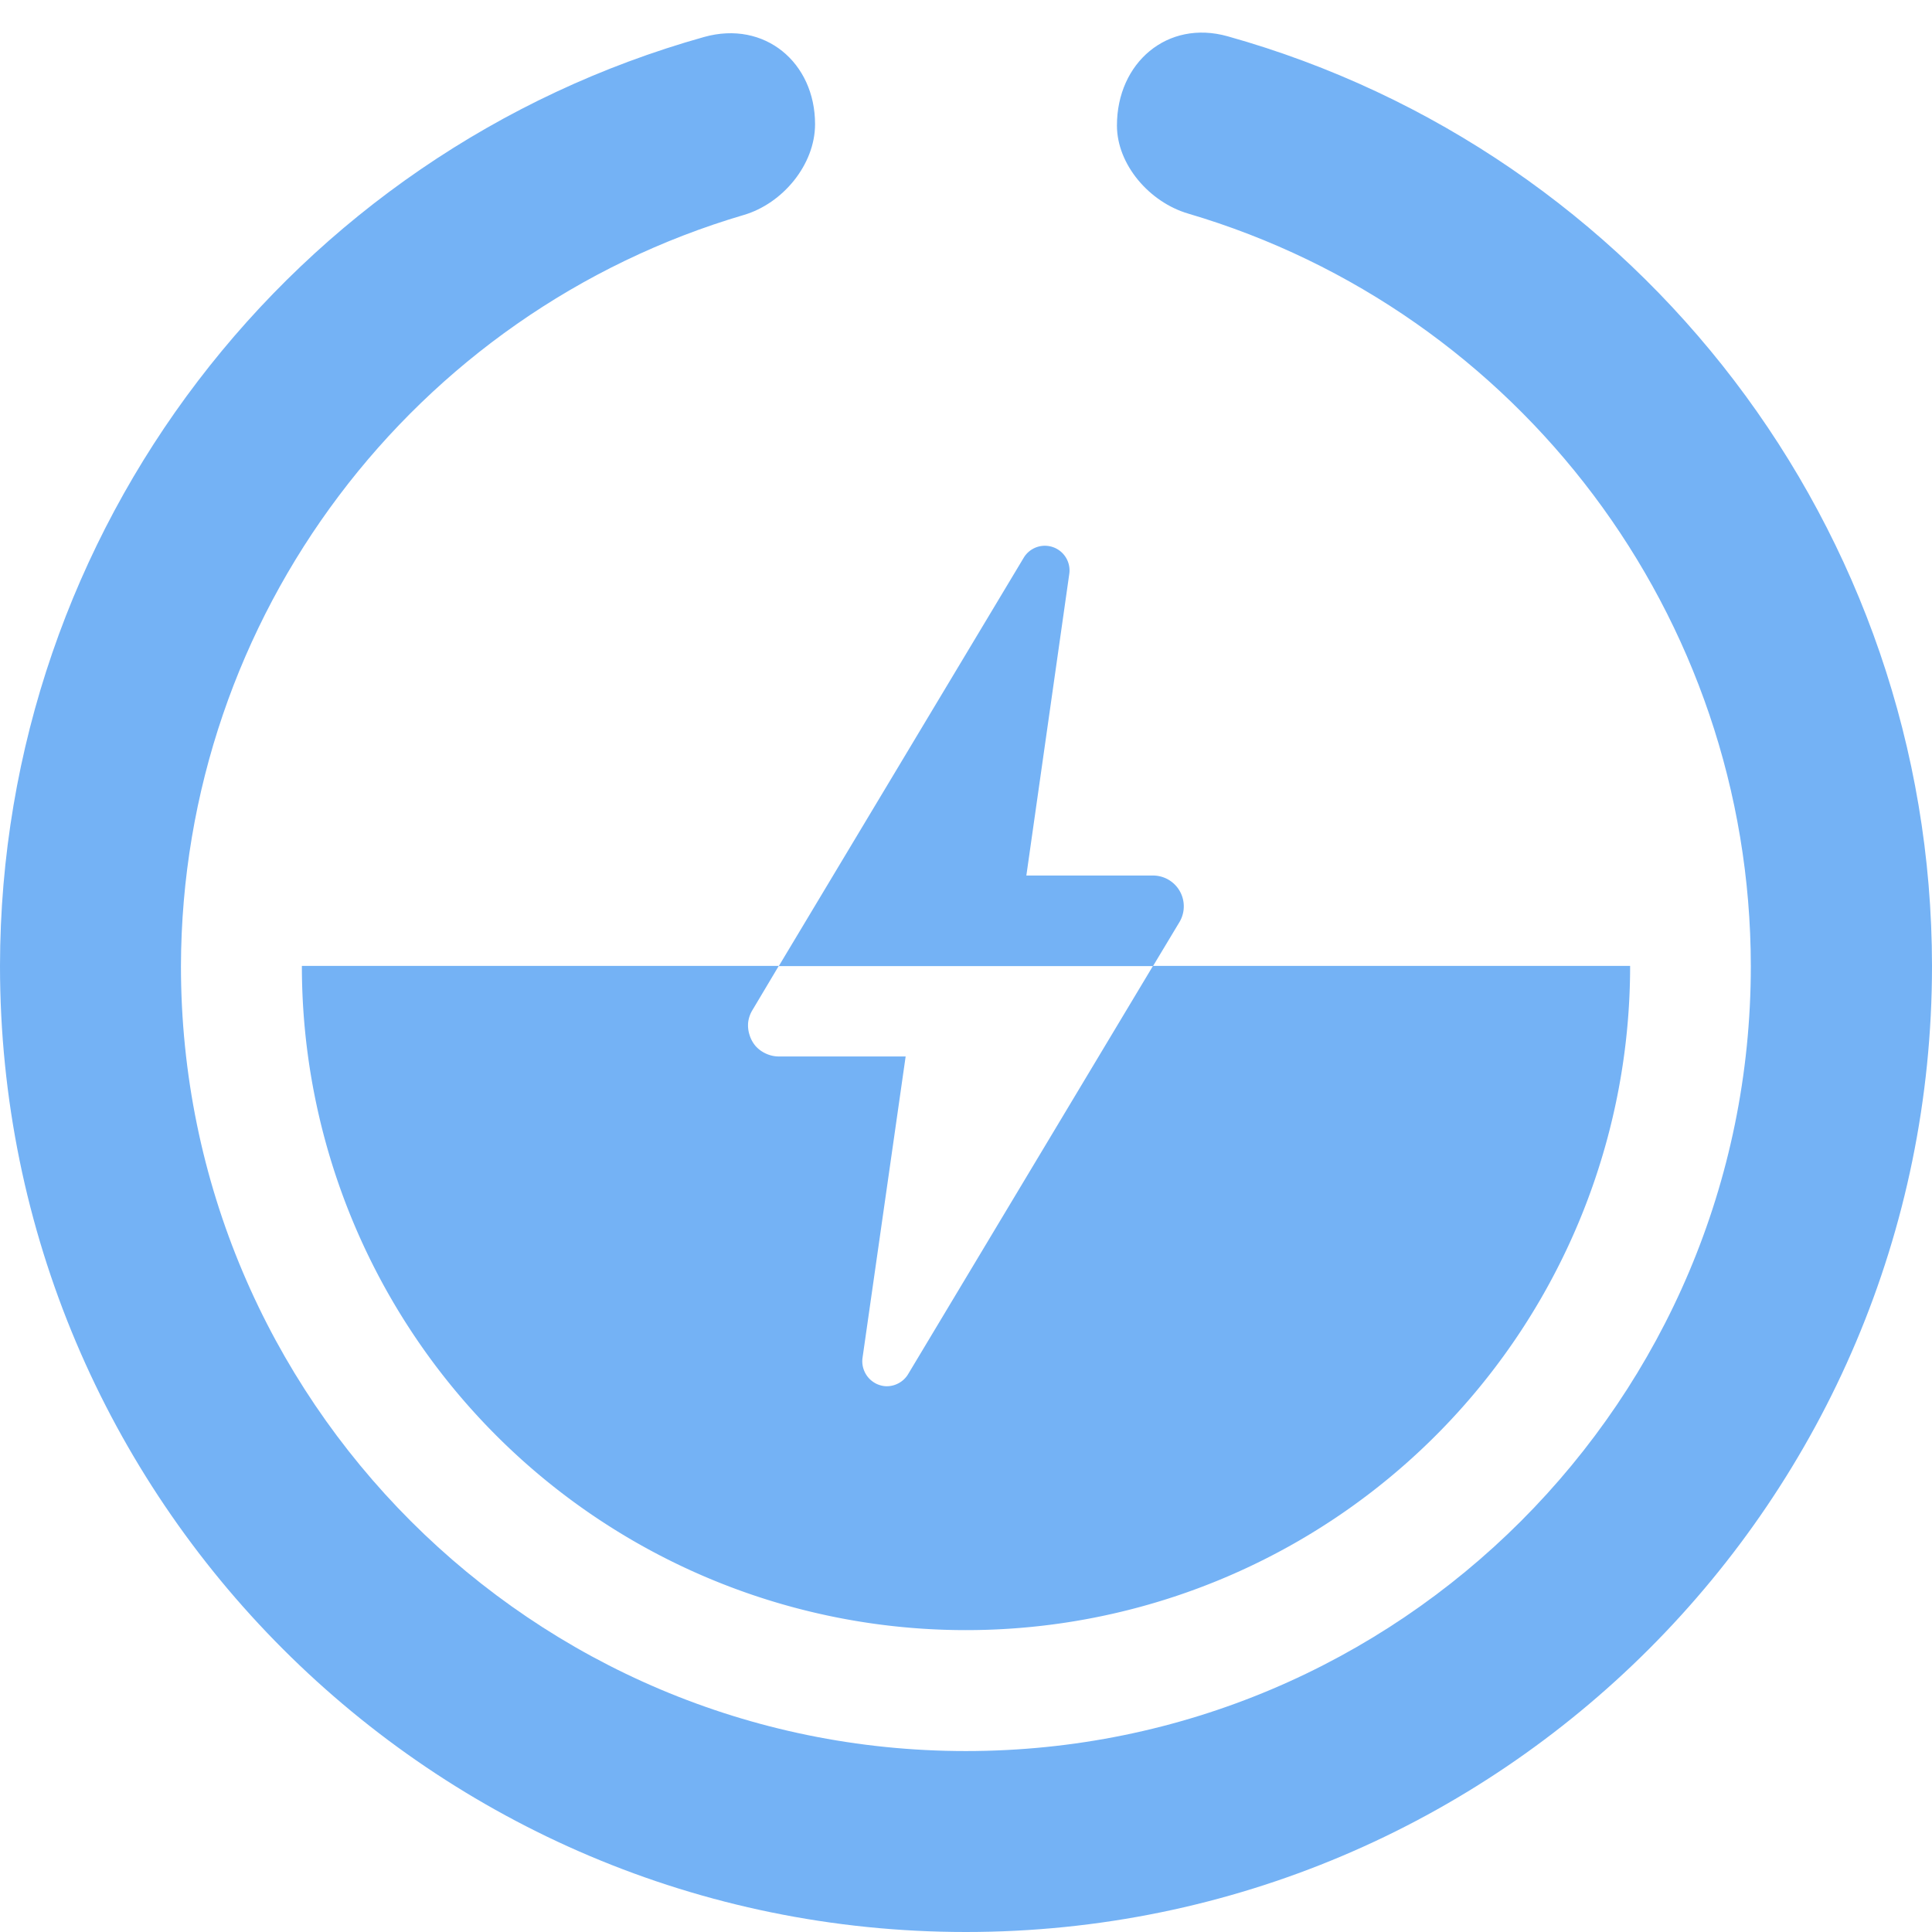 <?xml version="1.0" encoding="UTF-8" standalone="no"?>
<!-- Created with Inkscape (http://www.inkscape.org/) -->

<svg
   width="32"
   height="32"
   viewBox="0 0 8.467 8.467"
   version="1.1"
   id="svg1"
   sodipodi:docname="battery-50-0.svg"
   inkscape:version="1.3 (0e150ed6c4, 2023-07-21)"
   xmlns:inkscape="http://www.inkscape.org/namespaces/inkscape"
   xmlns:sodipodi="http://sodipodi.sourceforge.net/DTD/sodipodi-0.dtd"
   xmlns="http://www.w3.org/2000/svg"
   xmlns:svg="http://www.w3.org/2000/svg">
  <sodipodi:namedview
     id="namedview1"
     pagecolor="#505050"
     bordercolor="#eeeeee"
     borderopacity="1"
     inkscape:showpageshadow="0"
     inkscape:pageopacity="0"
     inkscape:pagecheckerboard="0"
     inkscape:deskcolor="#171717"
     inkscape:document-units="px"
     inkscape:zoom="15.15625"
     inkscape:cx="15.901031"
     inkscape:cy="16"
     inkscape:window-width="1322"
     inkscape:window-height="688"
     inkscape:window-x="0"
     inkscape:window-y="0"
     inkscape:window-maximized="1"
     inkscape:current-layer="layer1" />
  <defs
     id="defs1">
    <inkscape:path-effect
       effect="fillet_chamfer"
       id="path-effect3"
       is_visible="true"
       lpeversion="1"
       nodesatellites_param="F,0,0,1,0,0.537,0,1 @ F,0,0,1,0,0.239,0,1 @ F,0,0,1,0,0,0,1 @ F,0,0,1,0,0.537,0,1 @ F,0,1,1,0,0.239,0,1 @ F,0,0,1,0,0,0,1"
       radius="0"
       unit="px"
       method="auto"
       mode="F"
       chamfer_steps="1"
       flexible="false"
       use_knot_distance="true"
       apply_no_radius="true"
       apply_with_radius="true"
       only_selected="false"
       hide_knots="false" />
    <filter
       id="mask-powermask-path-effect12_inverse"
       inkscape:label="filtermask-powermask-path-effect12"
       style="color-interpolation-filters:sRGB"
       height="100"
       width="100"
       x="-50"
       y="-50">
      <feColorMatrix
         id="mask-powermask-path-effect12_primitive1"
         values="1"
         type="saturate"
         result="fbSourceGraphic" />
      <feColorMatrix
         id="mask-powermask-path-effect12_primitive2"
         values="-1 0 0 0 1 0 -1 0 0 1 0 0 -1 0 1 0 0 0 1 0 "
         in="fbSourceGraphic" />
    </filter>
    <filter
       id="mask-powermask-path-effect14_inverse"
       inkscape:label="filtermask-powermask-path-effect14"
       style="color-interpolation-filters:sRGB"
       height="100"
       width="100"
       x="-50"
       y="-50">
      <feColorMatrix
         id="mask-powermask-path-effect14_primitive1"
         values="1"
         type="saturate"
         result="fbSourceGraphic" />
      <feColorMatrix
         id="mask-powermask-path-effect14_primitive2"
         values="-1 0 0 0 1 0 -1 0 0 1 0 0 -1 0 1 0 0 0 1 0 "
         in="fbSourceGraphic" />
    </filter>
    <inkscape:path-effect
       effect="fillet_chamfer"
       id="path-effect1"
       is_visible="true"
       lpeversion="1"
       nodesatellites_param="F,0,1,1,0,0.497,0,1 @ F,0,0,1,0,0.322,0,1 @ F,0,0,1,0,0,0,1 @ F,0,0,1,0,0,0,1 @ F,0,0,1,0,0,0,1 @ F,0,0,1,0,0.322,0,1 @ F,0,0,1,0,0.497,0,1 @ F,0,0,1,0,0,0,1 @ F,0,0,1,0,0,0,1 @ F,0,0,1,0,0,0,1"
       radius="0"
       unit="px"
       method="auto"
       mode="F"
       chamfer_steps="1"
       flexible="false"
       use_knot_distance="true"
       apply_no_radius="true"
       apply_with_radius="true"
       only_selected="false"
       hide_knots="false" />
    <inkscape:path-effect
       effect="fillet_chamfer"
       id="path-effect9"
       is_visible="true"
       lpeversion="1"
       nodesatellites_param="F,0,0,1,0,0.537,0,1 @ F,0,0,1,0,0.239,0,1 @ F,0,0,1,0,0,0,1 @ F,0,0,1,0,0.537,0,1 @ F,0,1,1,0,0.239,0,1 @ F,0,0,1,0,0,0,1"
       radius="0"
       unit="px"
       method="auto"
       mode="F"
       chamfer_steps="1"
       flexible="false"
       use_knot_distance="true"
       apply_no_radius="true"
       apply_with_radius="true"
       only_selected="false"
       hide_knots="false" />
  </defs>
  <g
     inkscape:label="Layer 1"
     inkscape:groupmode="layer"
     id="layer1">
    <path
       id="path2"
       style="fill:#74b2f5;fill-opacity:1;stroke-width:0.777;stroke-linecap:round"
       d="M 1.323 4.233 A 2.91 2.91 0 0 0 4.233 7.144 A 2.91 2.91 0 0 0 7.144 4.233 L 5.053 4.233 L 3.98 6.022 A 0.108 0.108 0 0 1 3.938 6.062 A 0.108 0.108 0 0 1 3.88 6.075 A 0.108 0.108 0 0 1 3.825 6.055 A 0.108 0.108 0 0 1 3.788 6.009 A 0.108 0.108 0 0 1 3.78 5.951 L 3.969 4.63 L 3.414 4.63 A 0.135 0.135 0 0 1 3.358 4.618 A 0.135 0.135 0 0 1 3.312 4.585 A 0.135 0.135 0 0 1 3.285 4.536 A 0.135 0.135 0 0 1 3.279 4.479 A 0.135 0.135 0 0 1 3.298 4.426 L 3.413 4.233 L 1.323 4.233 z " />
    <path
       id="path1-2"
       style="fill:#74b2f5;fill-opacity:1;stroke-width:0.73;stroke-linecap:round"
       d="m 4.895,0.55 c 0,0.171 0.142,0.336 0.312,0.386 1.449,0.427 2.465,1.762 2.466,3.298 0,1.9 -1.54,3.44 -3.44,3.44 -1.9,0 -3.44,-1.54 -3.44,-3.44 C 0.797,2.7 1.813,1.368 3.26,0.942 3.43,0.892 3.572,0.722 3.572,0.544 3.572,0.274 3.351,0.088 3.086,0.162 1.282,0.668 0.002,2.32 0,4.233 -1.1045696e-7,6.571 1.895,8.467 4.233,8.467 6.571,8.467 8.467,6.571 8.467,4.233 8.466,2.319 7.186,0.665 5.38,0.159 5.116,0.085 4.895,0.275 4.895,0.55 Z"
       inkscape:path-effect="#path-effect1"
       inkscape:original-d="m 4.8947916,0.05270996 v 0.8066691 A 3.4395833,3.4395833 0 0 1 7.6729166,4.2333333 3.4395833,3.4395833 0 0 1 4.2333333,7.6729166 3.4395833,3.4395833 0 0 1 0.79374999,4.2333333 3.4395833,3.4395833 0 0 1 3.571875,0.86558023 V 0.05581055 A 4.2333331,4.2333331 0 0 0 0,4.2333333 4.2333331,4.2333331 0 0 0 4.2333333,8.4666666 4.2333331,4.2333331 0 0 0 8.4666666,4.2333333 4.2333331,4.2333331 0 0 0 4.8947916,0.05270996 Z" />
    <path
       id="path1"
       style="fill:#74b2f5;fill-opacity:1;stroke-width:0.73;stroke-linecap:round"
       d="M 4.389 2.625 A 0.108 0.108 0 0 0 4.28 2.677 L 3.207 4.466 L 4.847 4.466 L 4.963 4.273 A 0.135 0.135 0 0 0 4.847 4.069 L 4.292 4.069 L 4.48 2.748 A 0.108 0.108 0 0 0 4.389 2.625 z "
       transform="translate(0.206,-0.232)" />
  </g>
</svg>
